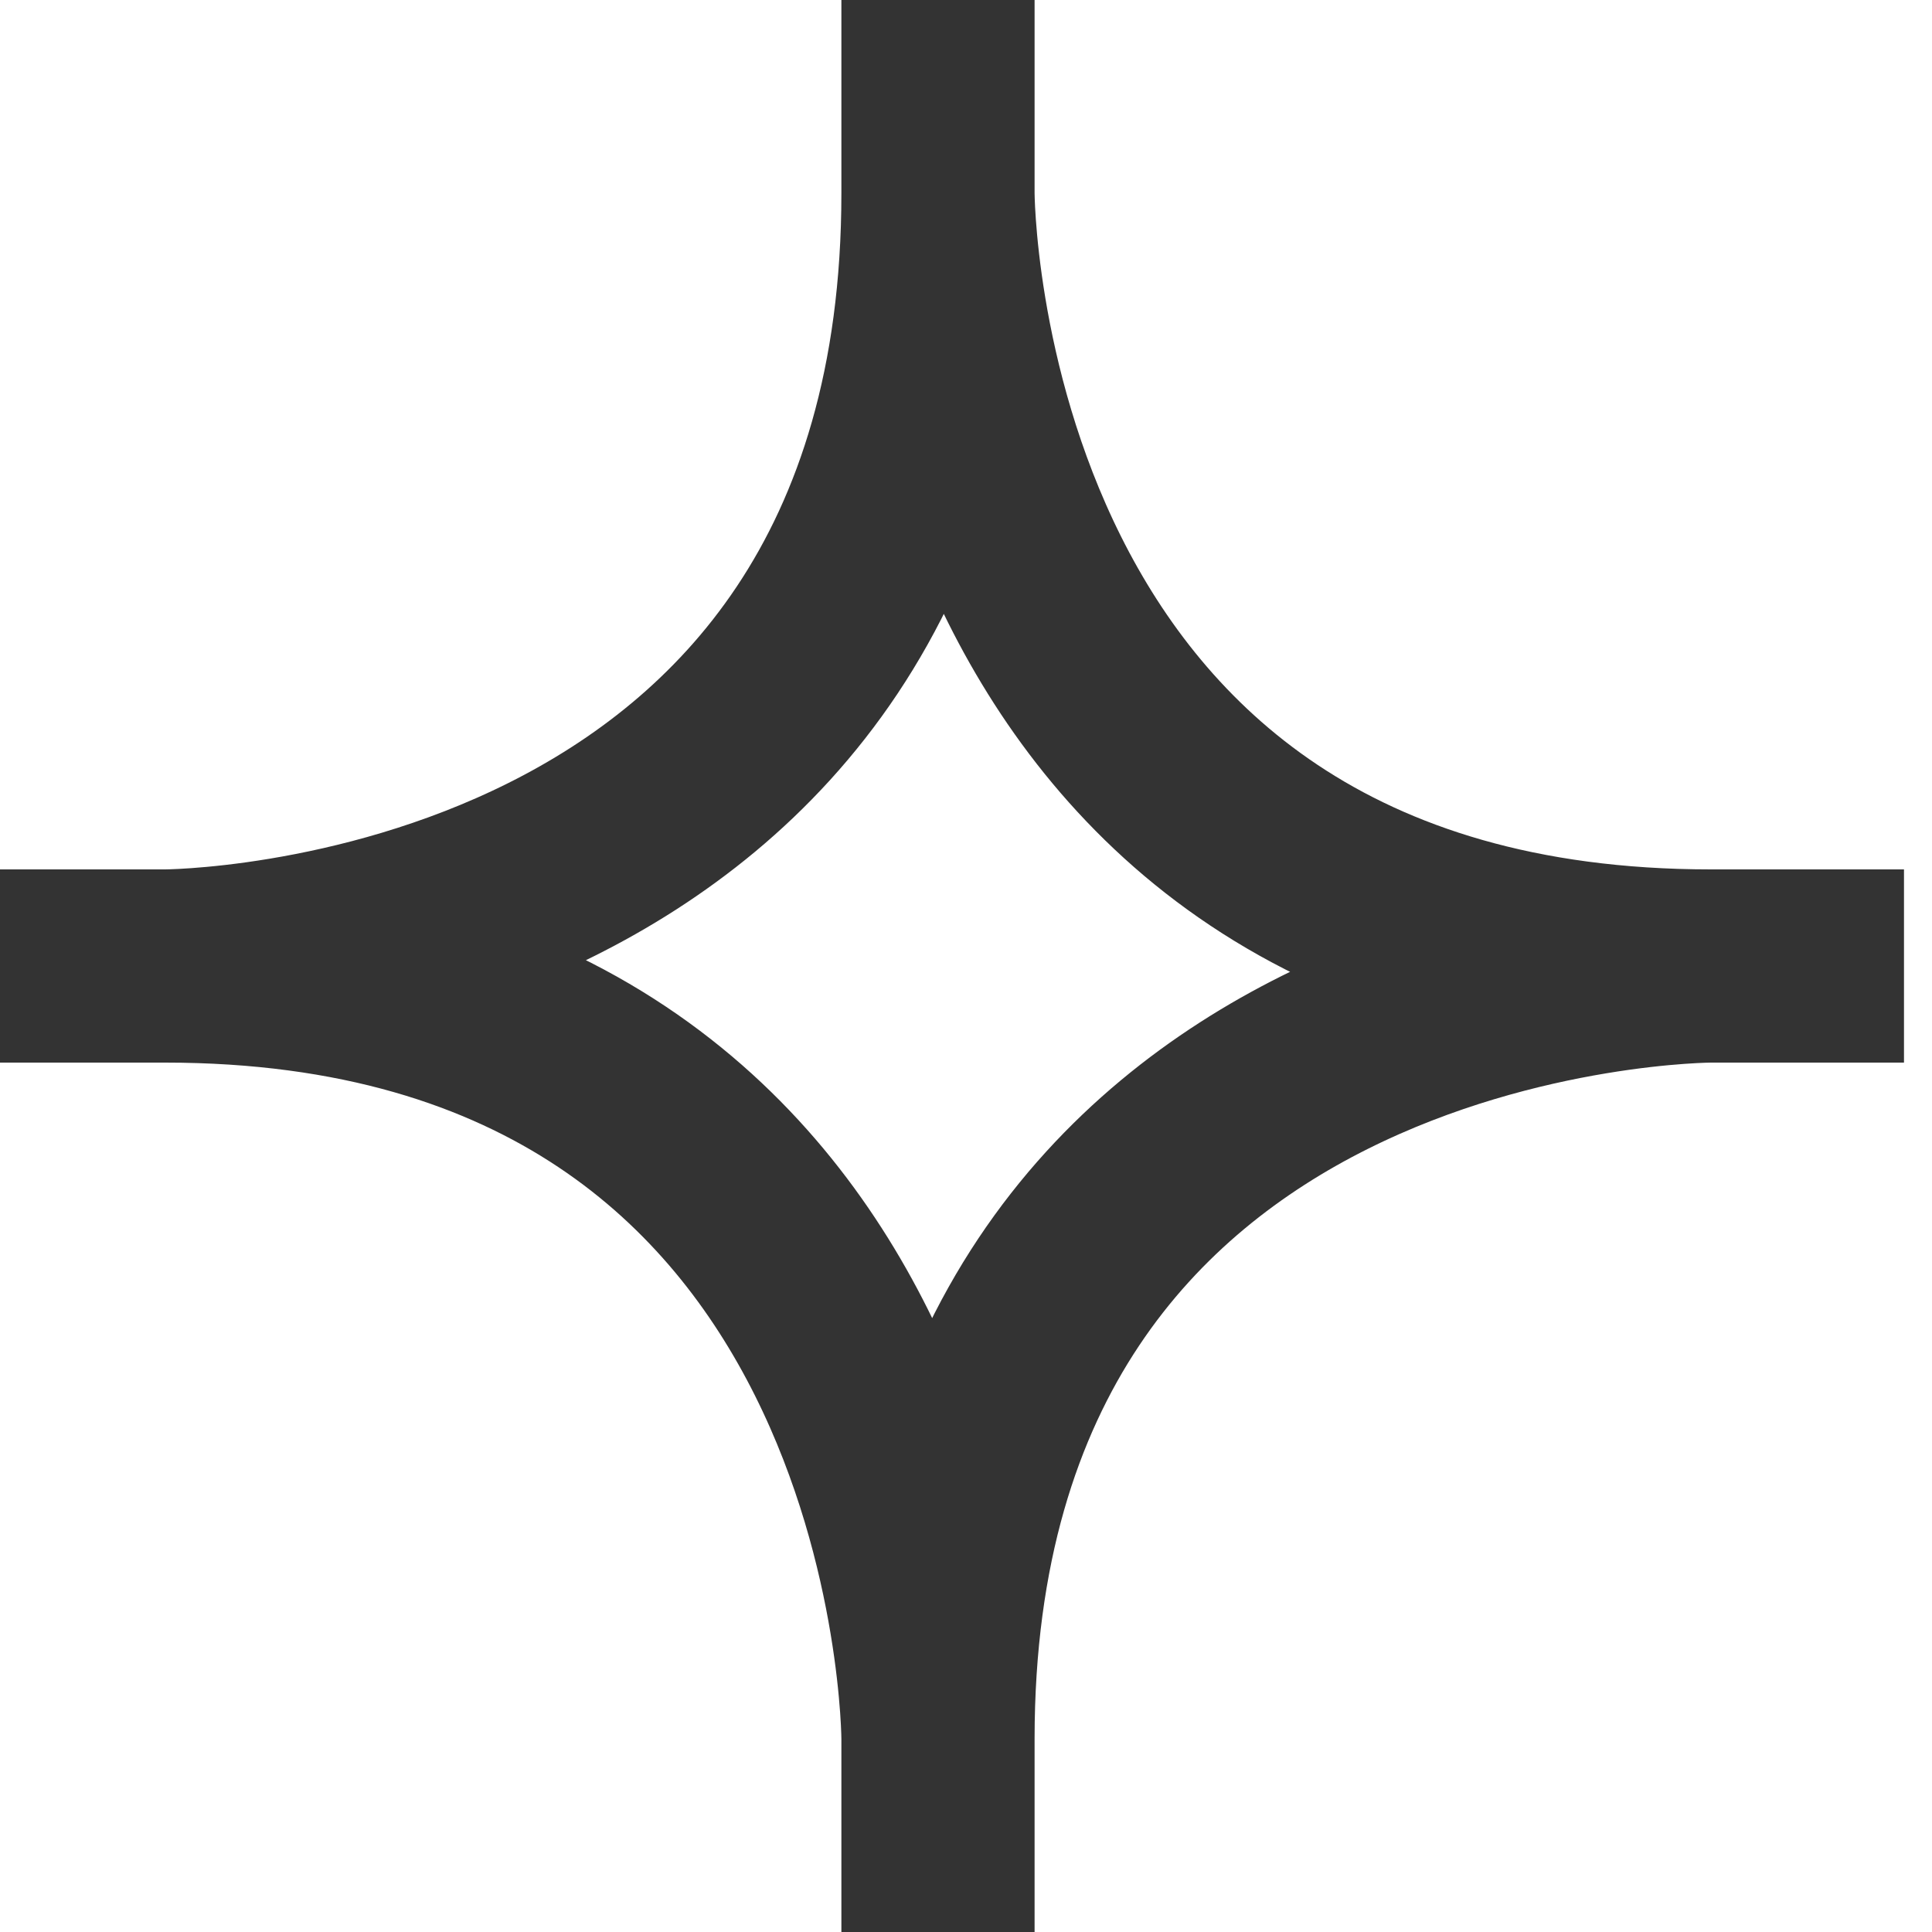 <svg width="10" height="10" viewBox="0 0 10 10" fill="none" xmlns="http://www.w3.org/2000/svg">
<path d="M4.855 1C4.855 1 4.855 5 8.855 5M4.855 1C4.855 5 0.855 5 0.855 5M4.855 1V0M8.855 5C8.855 5 4.855 5 4.855 9M8.855 5H9.855M0.855 5C4.855 5 4.855 9 4.855 9M0.855 5H-0.145M4.855 9V10" stroke="black" stroke-opacity="0.8"/>
</svg>
